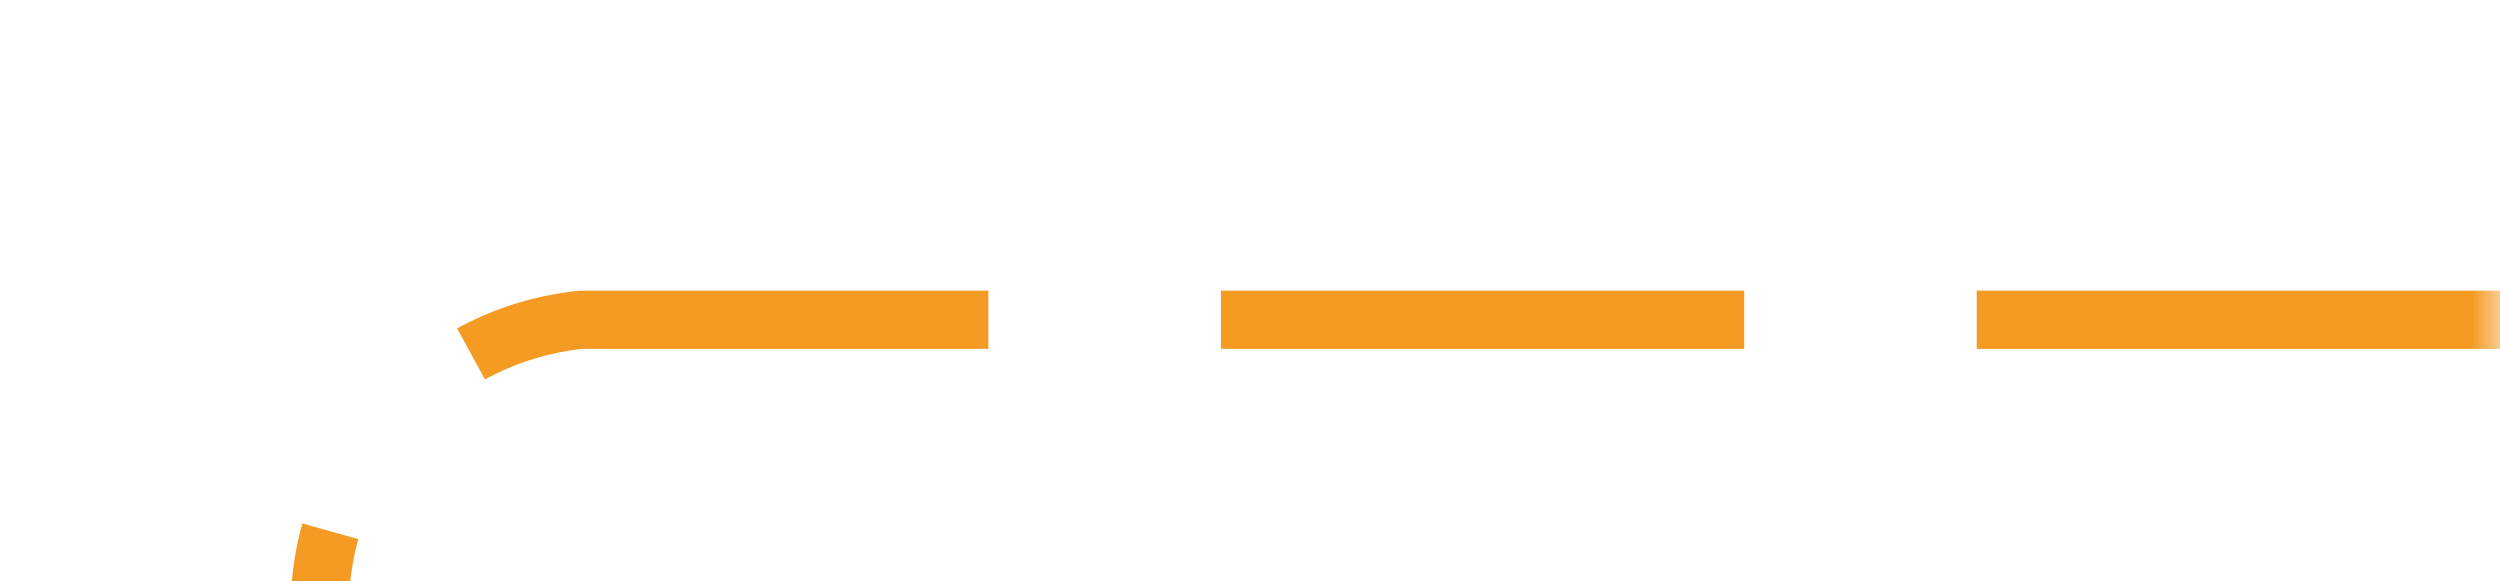 ﻿<?xml version="1.0" encoding="utf-8"?>
<svg version="1.1" xmlns:xlink="http://www.w3.org/1999/xlink" width="43px" height="10px" preserveAspectRatio="xMinYMid meet" viewBox="733 23  43 8" xmlns="http://www.w3.org/2000/svg">
  <defs>
    <mask fill="white" id="clip406">
      <path d="M 702 161  L 774 161  L 774 186  L 702 186  Z M 691 24  L 776 24  L 776 329  L 691 329  Z " fill-rule="evenodd" />
    </mask>
  </defs>
  <path d="M 776 27.5  L 743 27.5  A 5 5 0 0 0 738.5 32.5 L 738.5 315  A 5 5 0 0 1 733.5 320.5 L 705 320.5  " stroke-width="1" stroke-dasharray="9,4" stroke="#f59a23" fill="none" mask="url(#clip406)" />
  <path d="M 706 314.2  L 700 320.5  L 706 326.8  L 706 314.2  Z " fill-rule="nonzero" fill="#f59a23" stroke="none" mask="url(#clip406)" />
</svg>